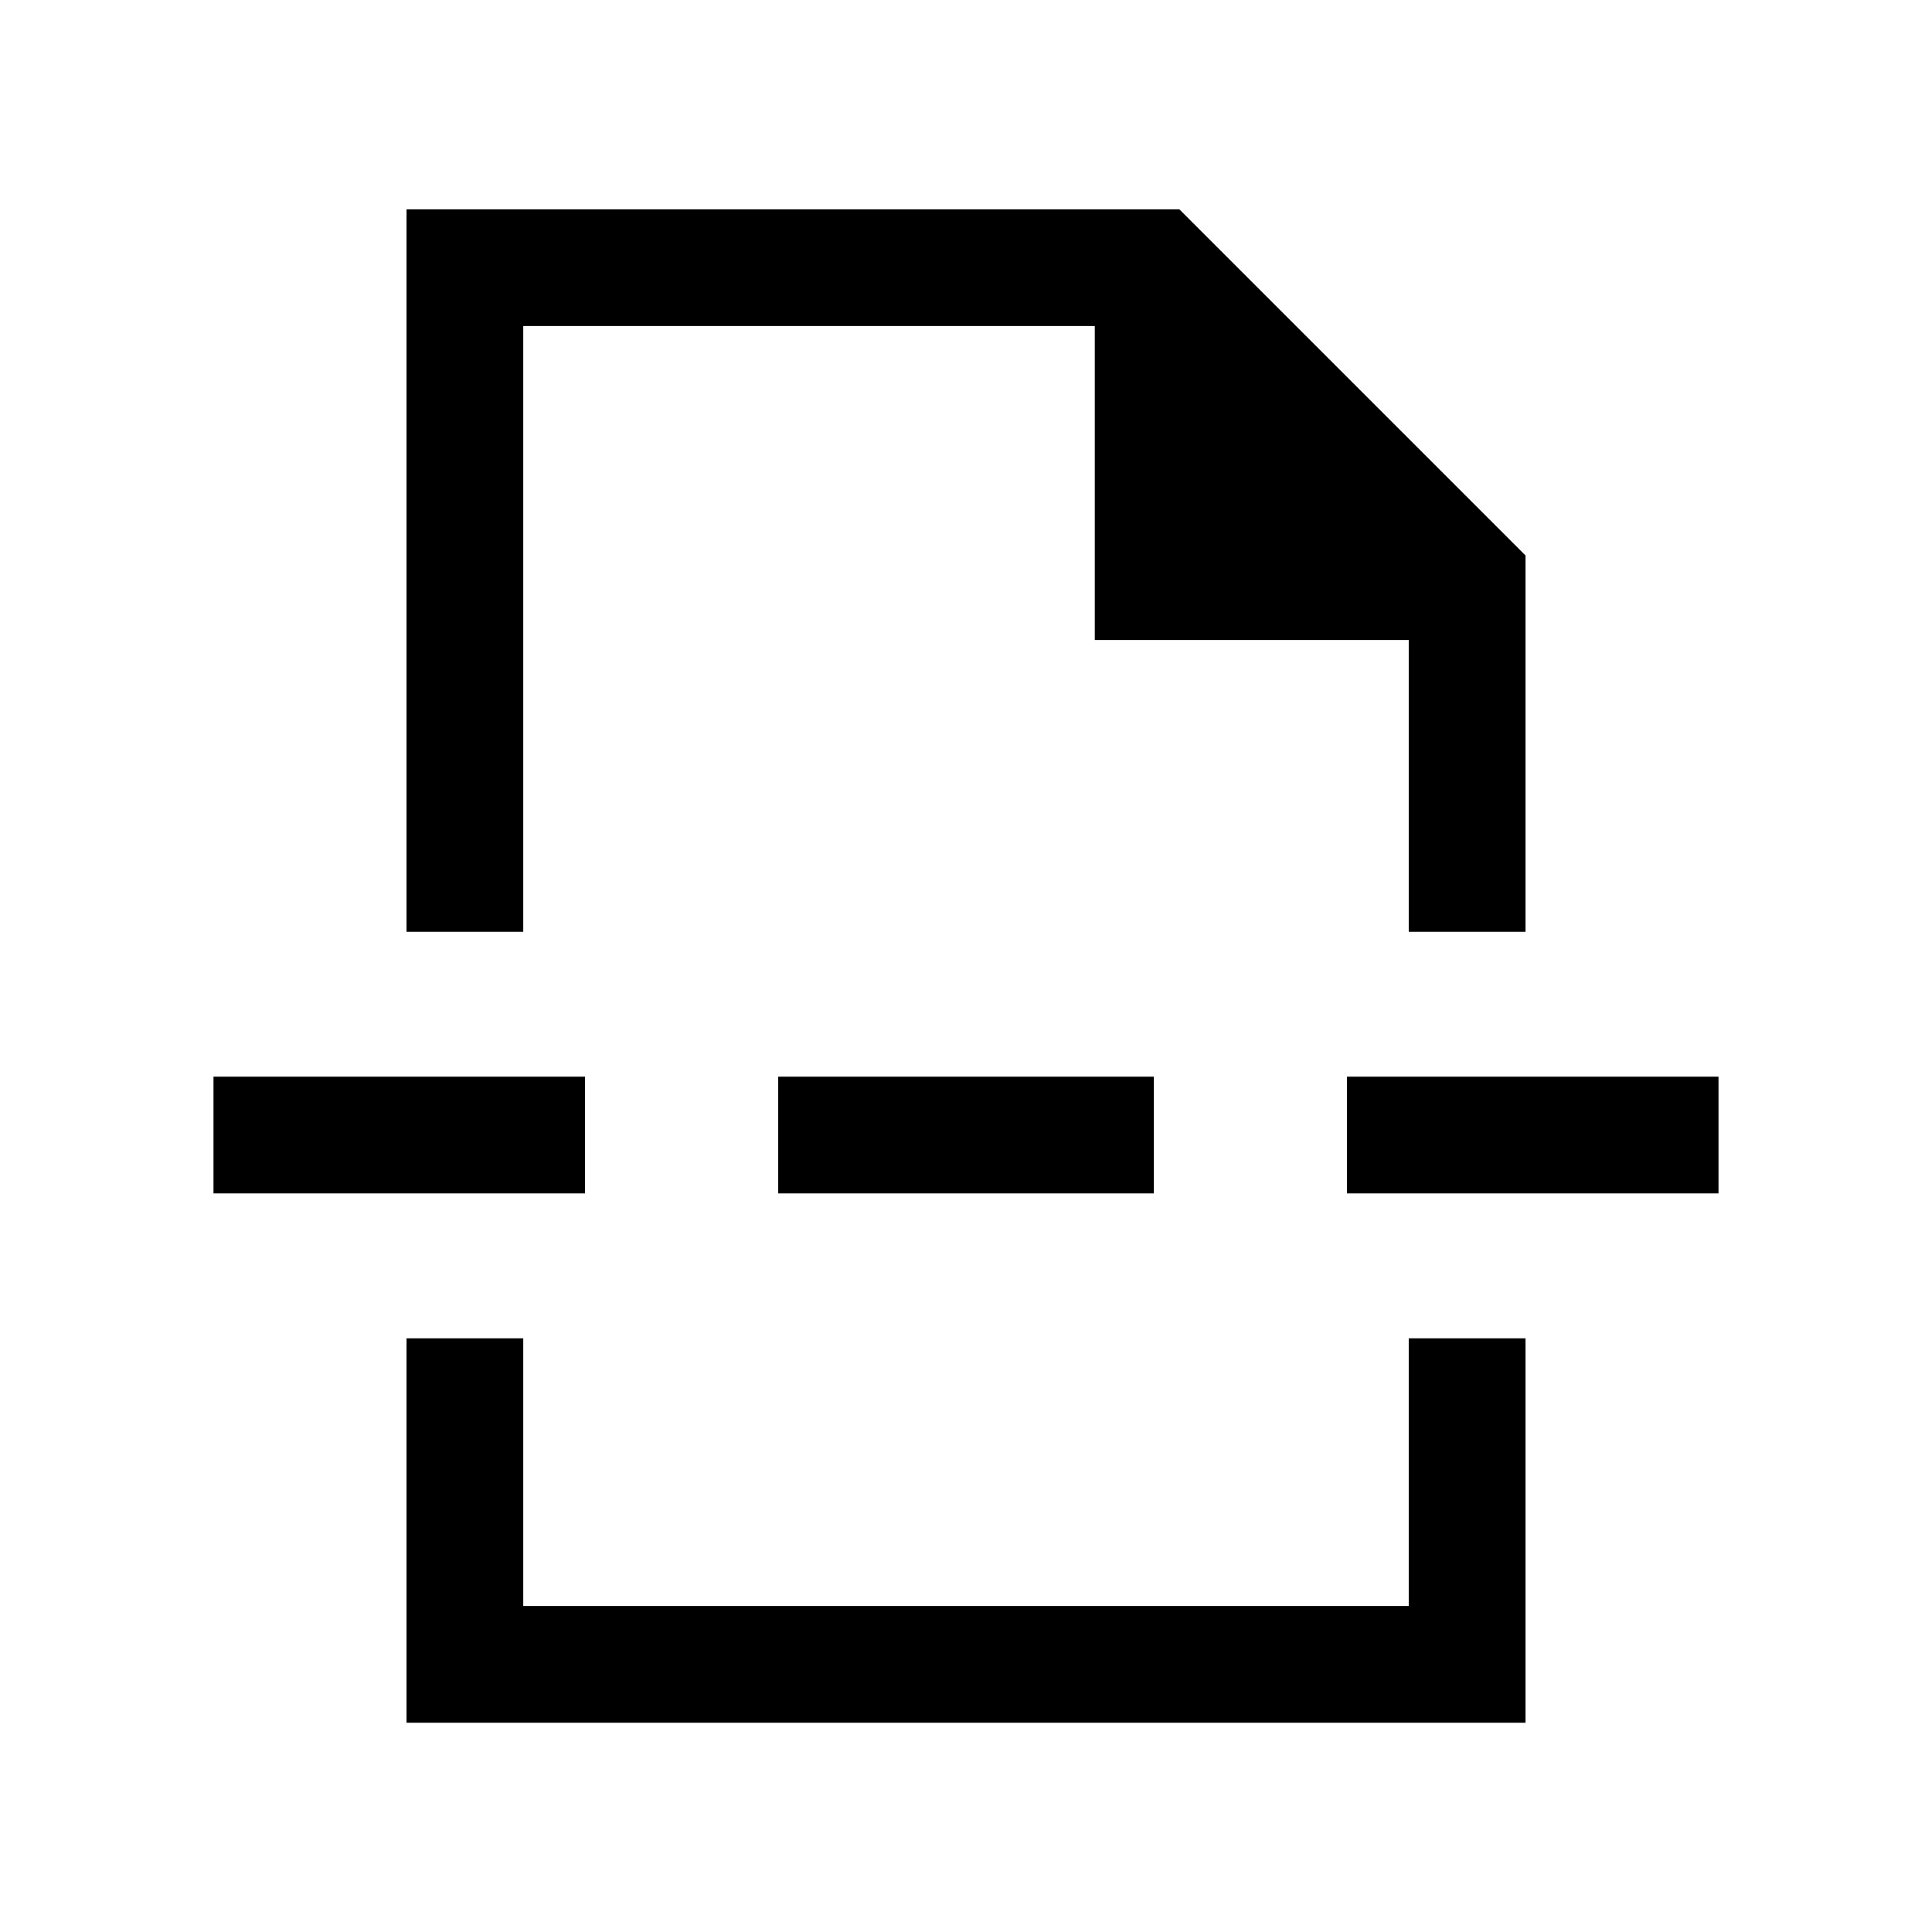<svg xmlns="http://www.w3.org/2000/svg" height="20" viewBox="0 -960 960 960" width="20"><path d="M202-104v-191h58v133h440v-133h58v191H202Zm0-393v-359h384l172 172v187h-58v-145H544v-156H260v301h-58Zm184.69 130v-58h186.62v58H386.69Zm282.62 0v-58h184.61v58H669.31Zm-563.23 0v-58h184.61v58H106.08ZM480-497Zm0 202Z"/></svg>